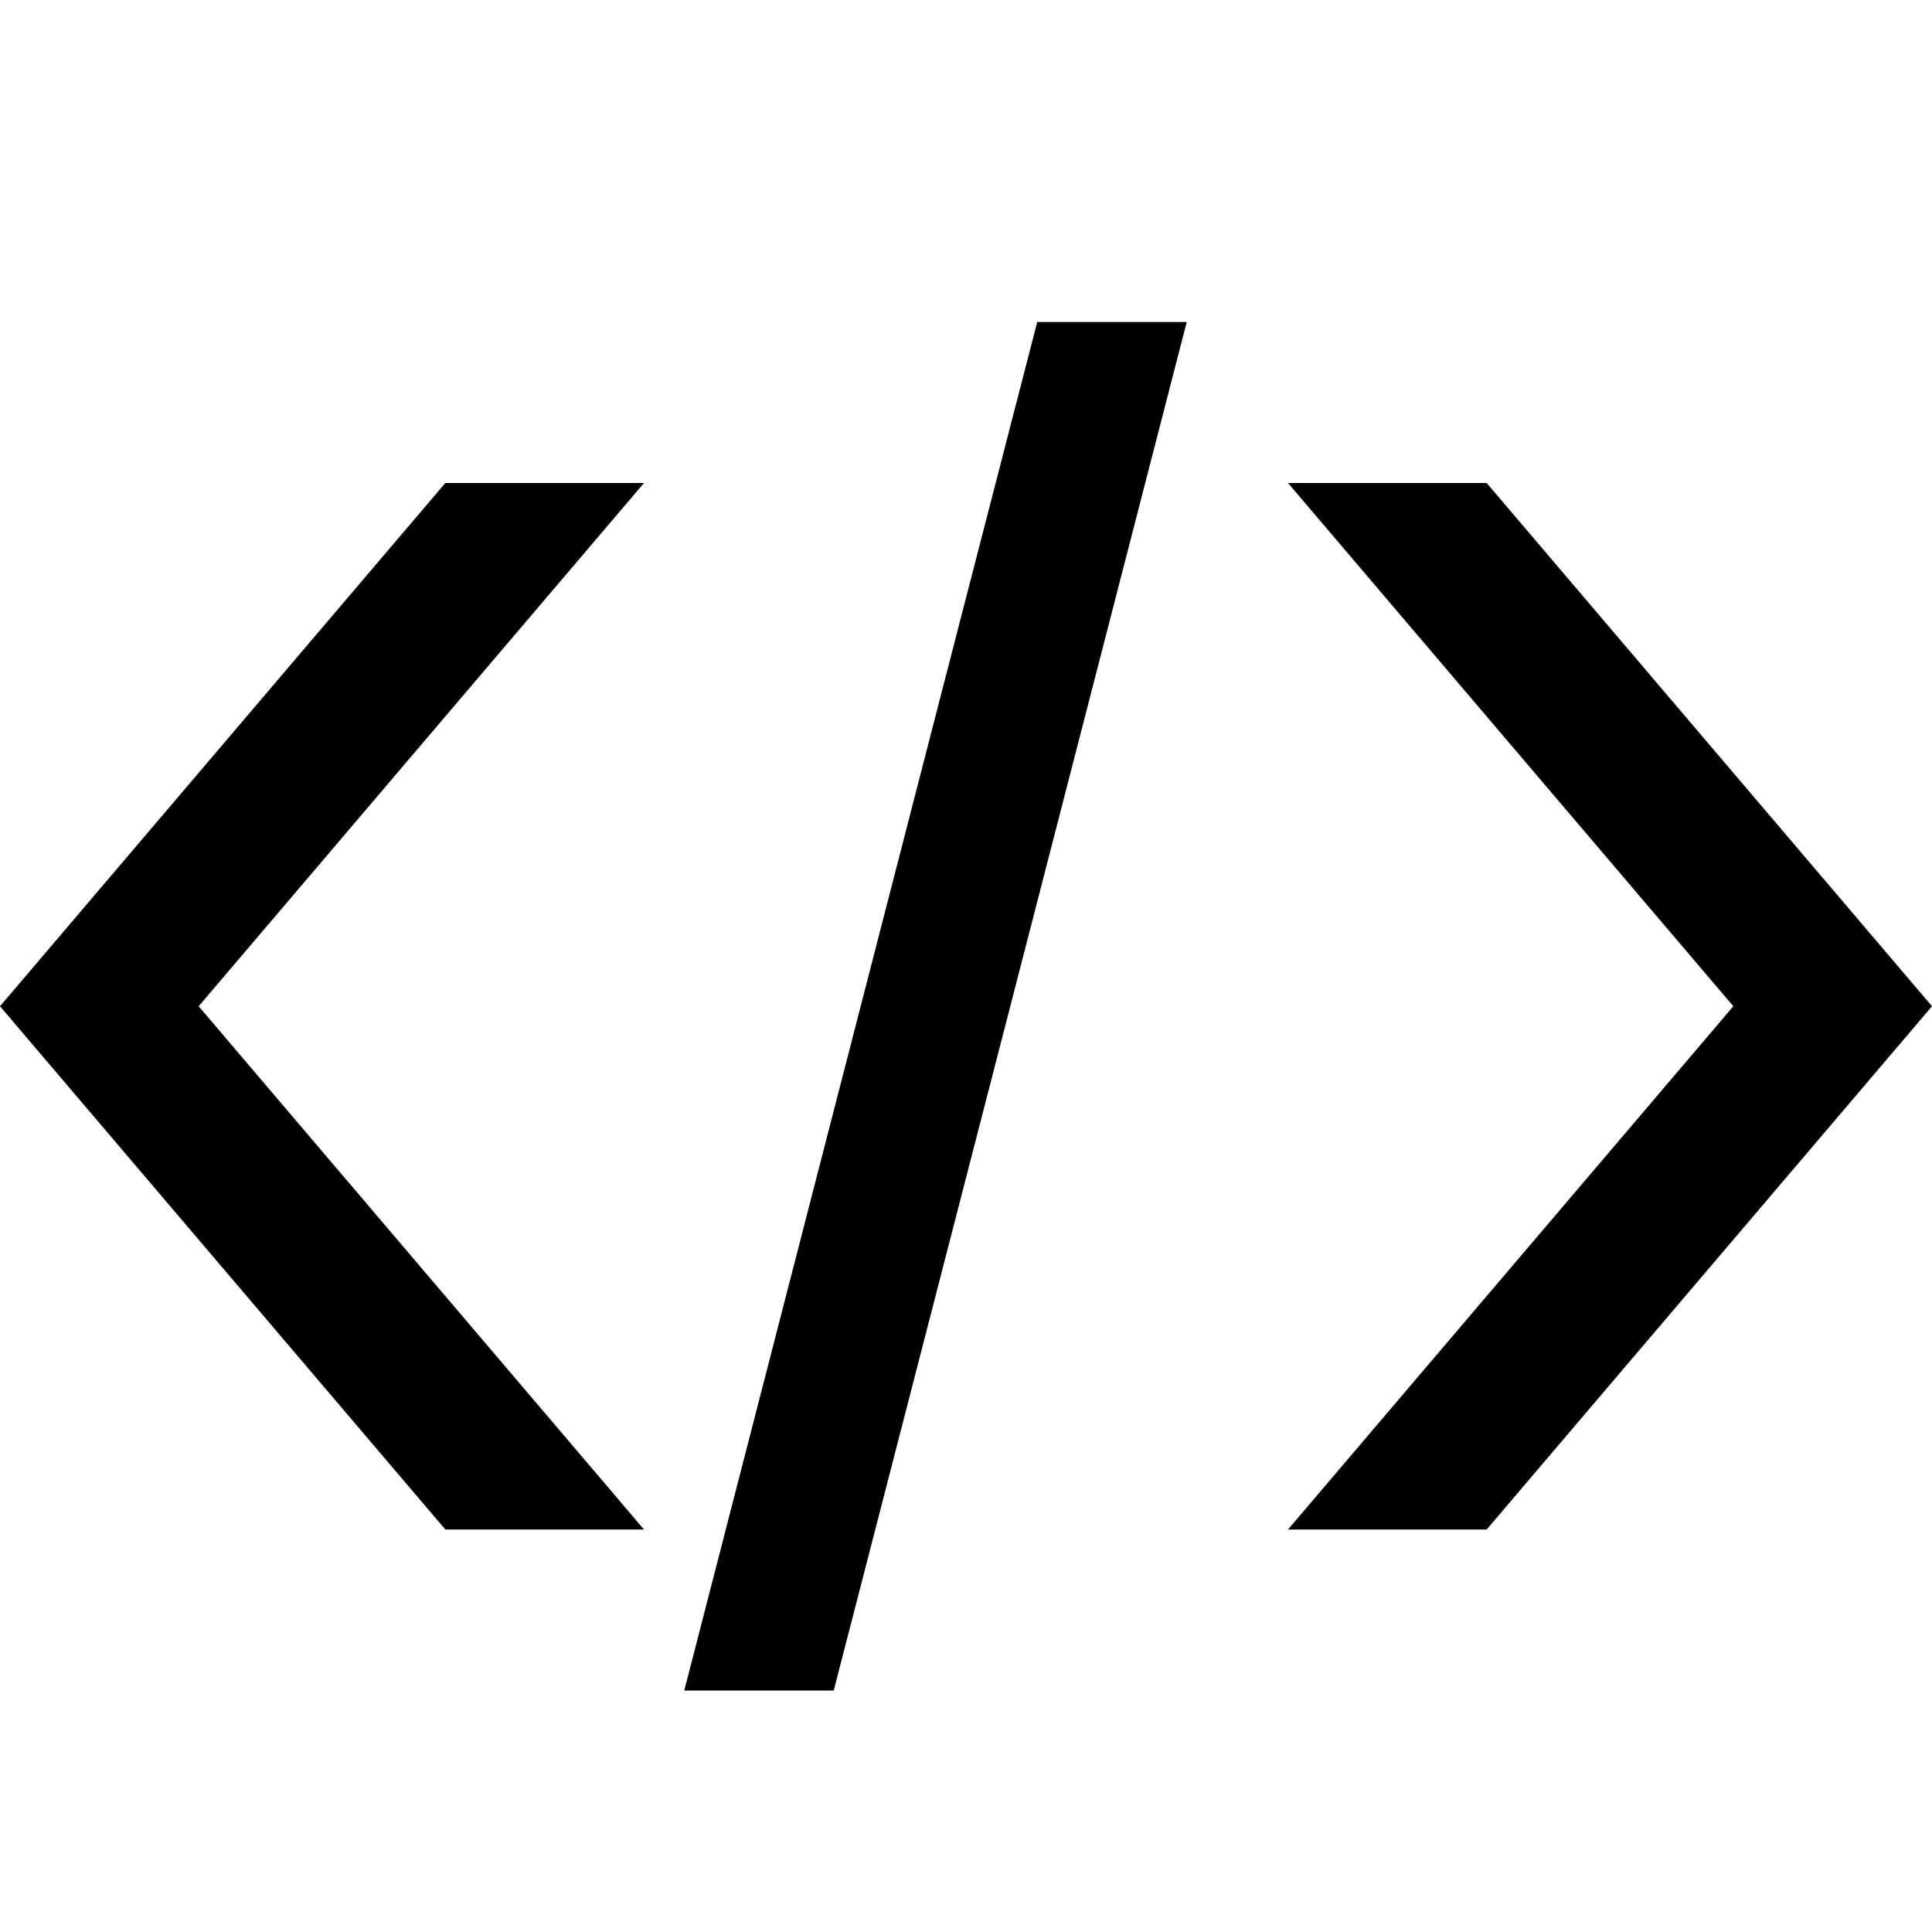 <svg xmlns="http://www.w3.org/2000/svg" viewBox="0 0 24 24"><path d="M16 19l5.532-6.5L16 6h2.468L24 12.5 18.468 19zM5.532 6L0 12.5 5.532 19H8l-5.532-6.5L8 6zm7.353-2c-2.224 8.617.504-1.962-4.385 17h1.857c.956-3.703 3.269-12.669 4.385-17z"/></svg>